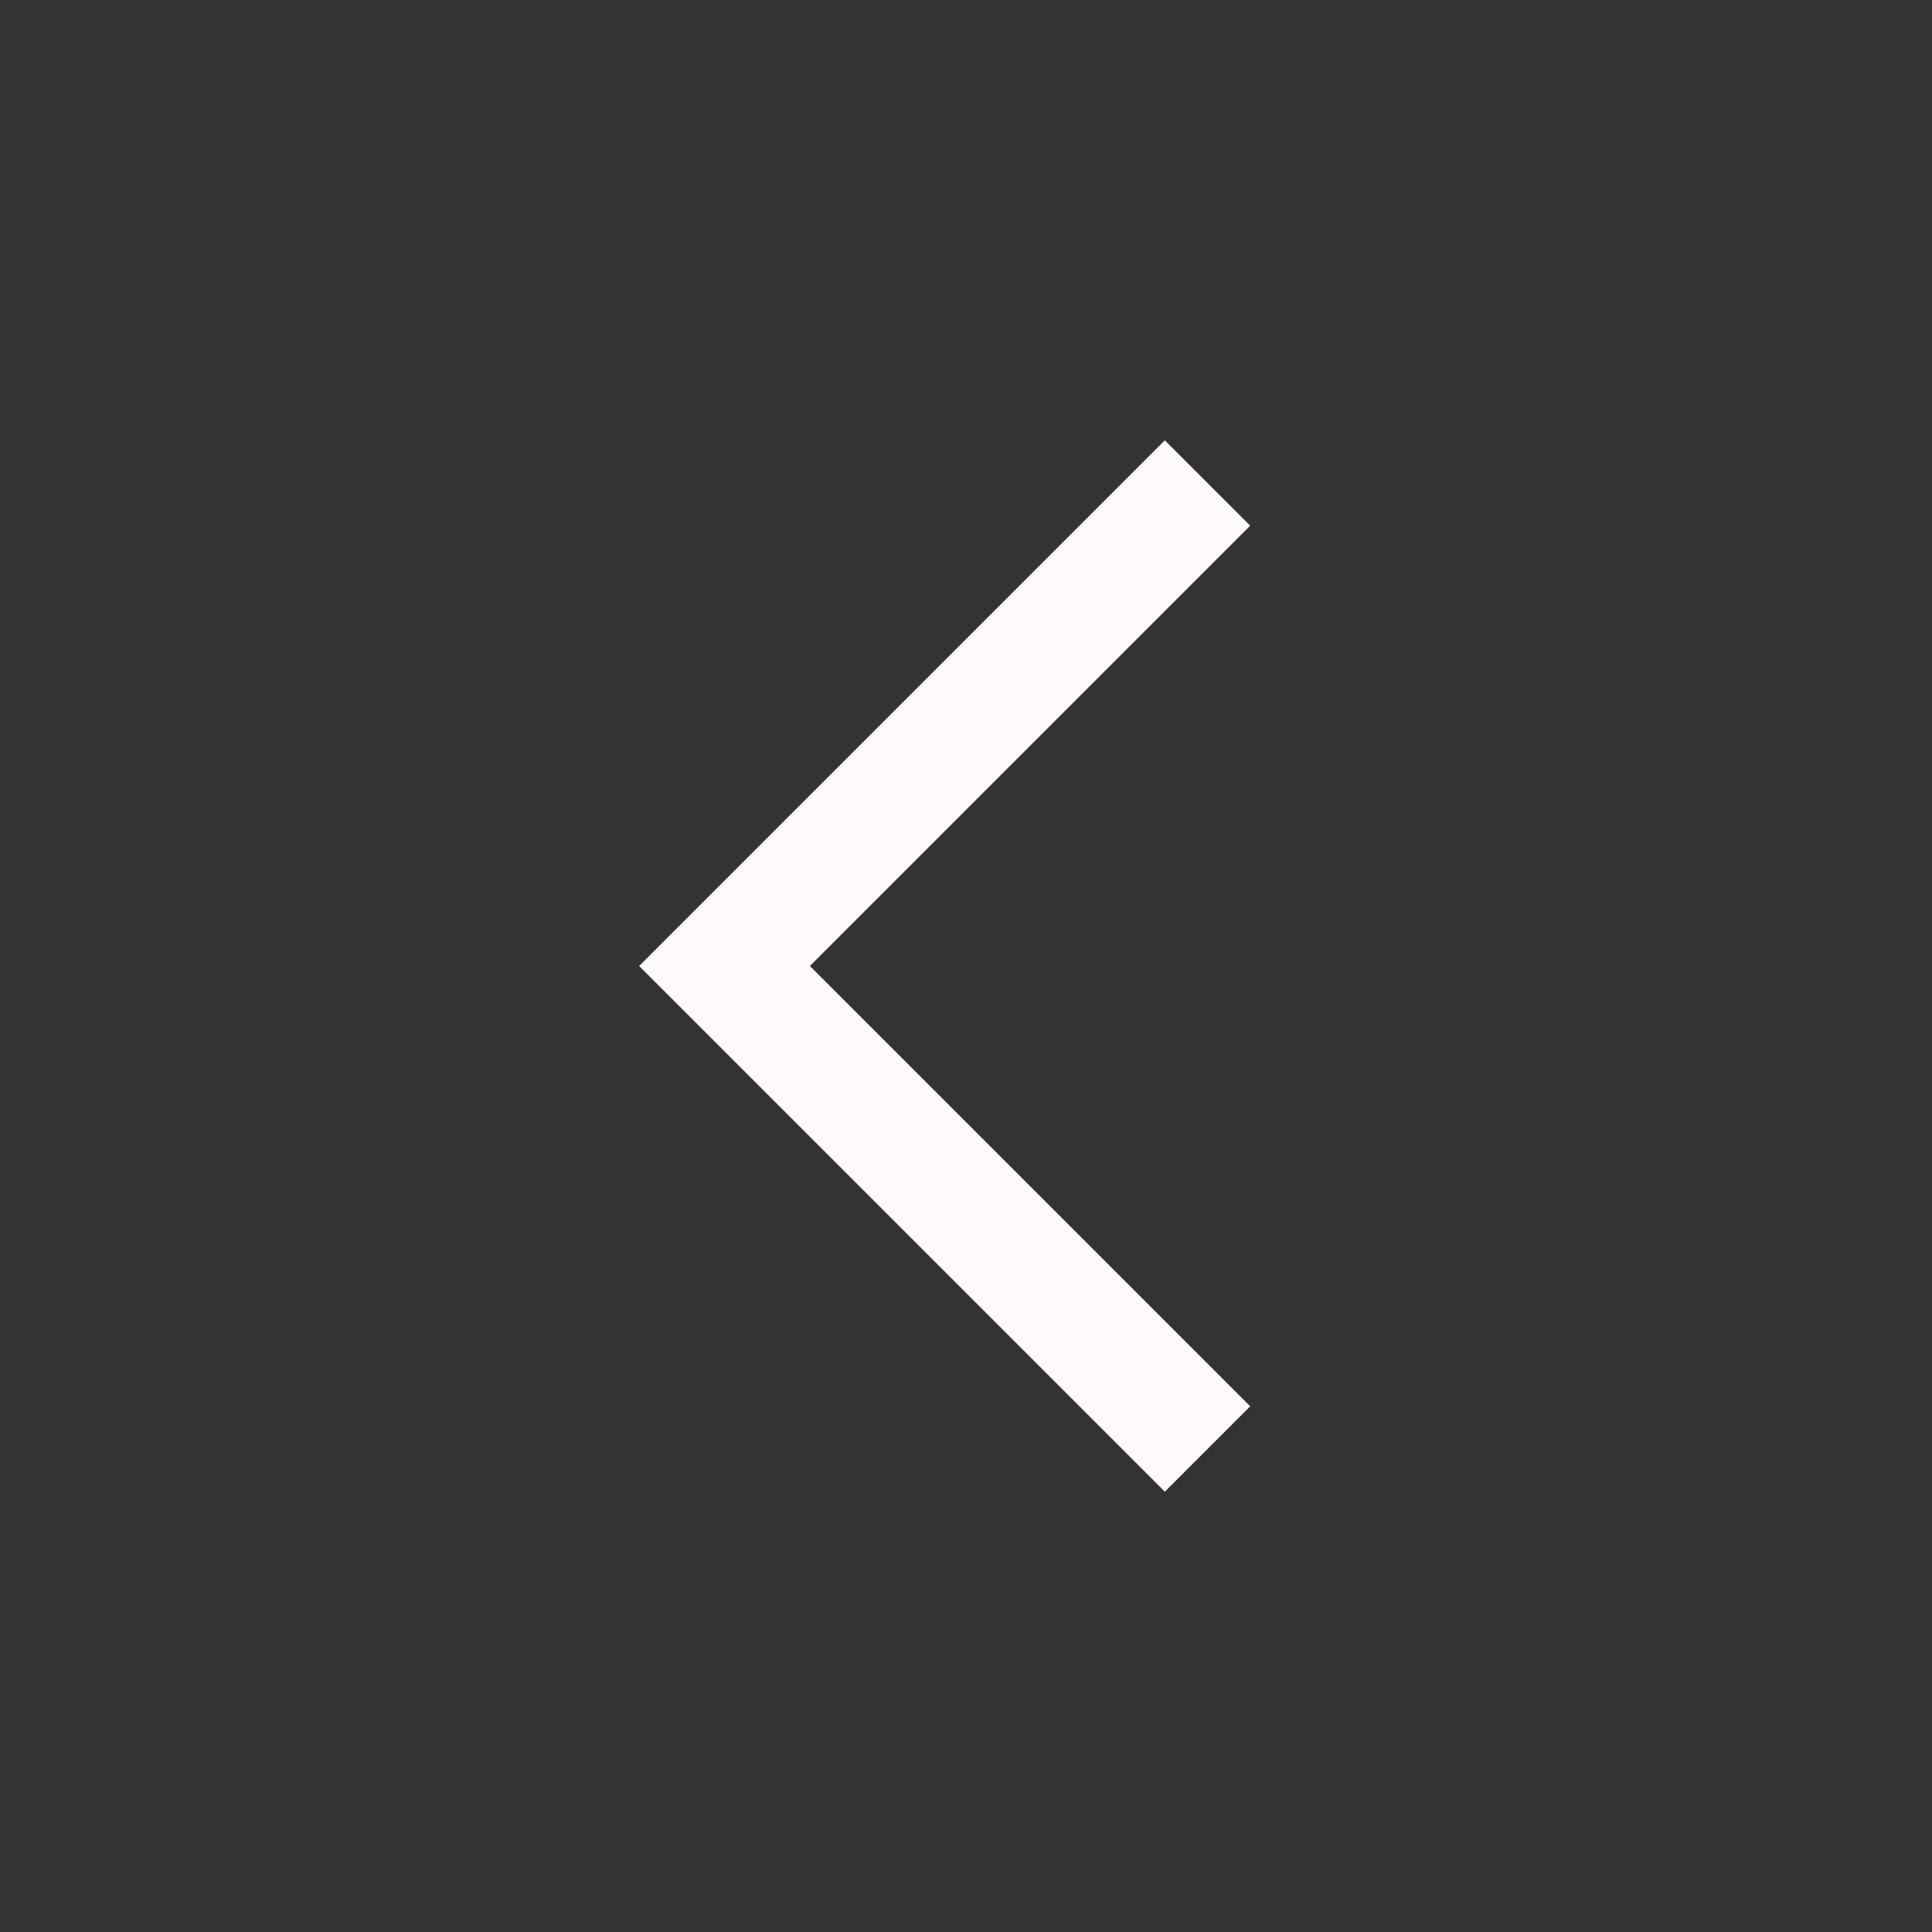 <svg xmlns="http://www.w3.org/2000/svg" width="24" height="24" viewBox="0 0 24 24" fill="none">
<rect x="0" y="0" width="24" height="24" fill="#333333" stroke="none"/>
<path d="M15 6L9 12L15 18" stroke="#fffafa" stroke-width="1.5" stroke-miterlimit="16"/>
</svg>